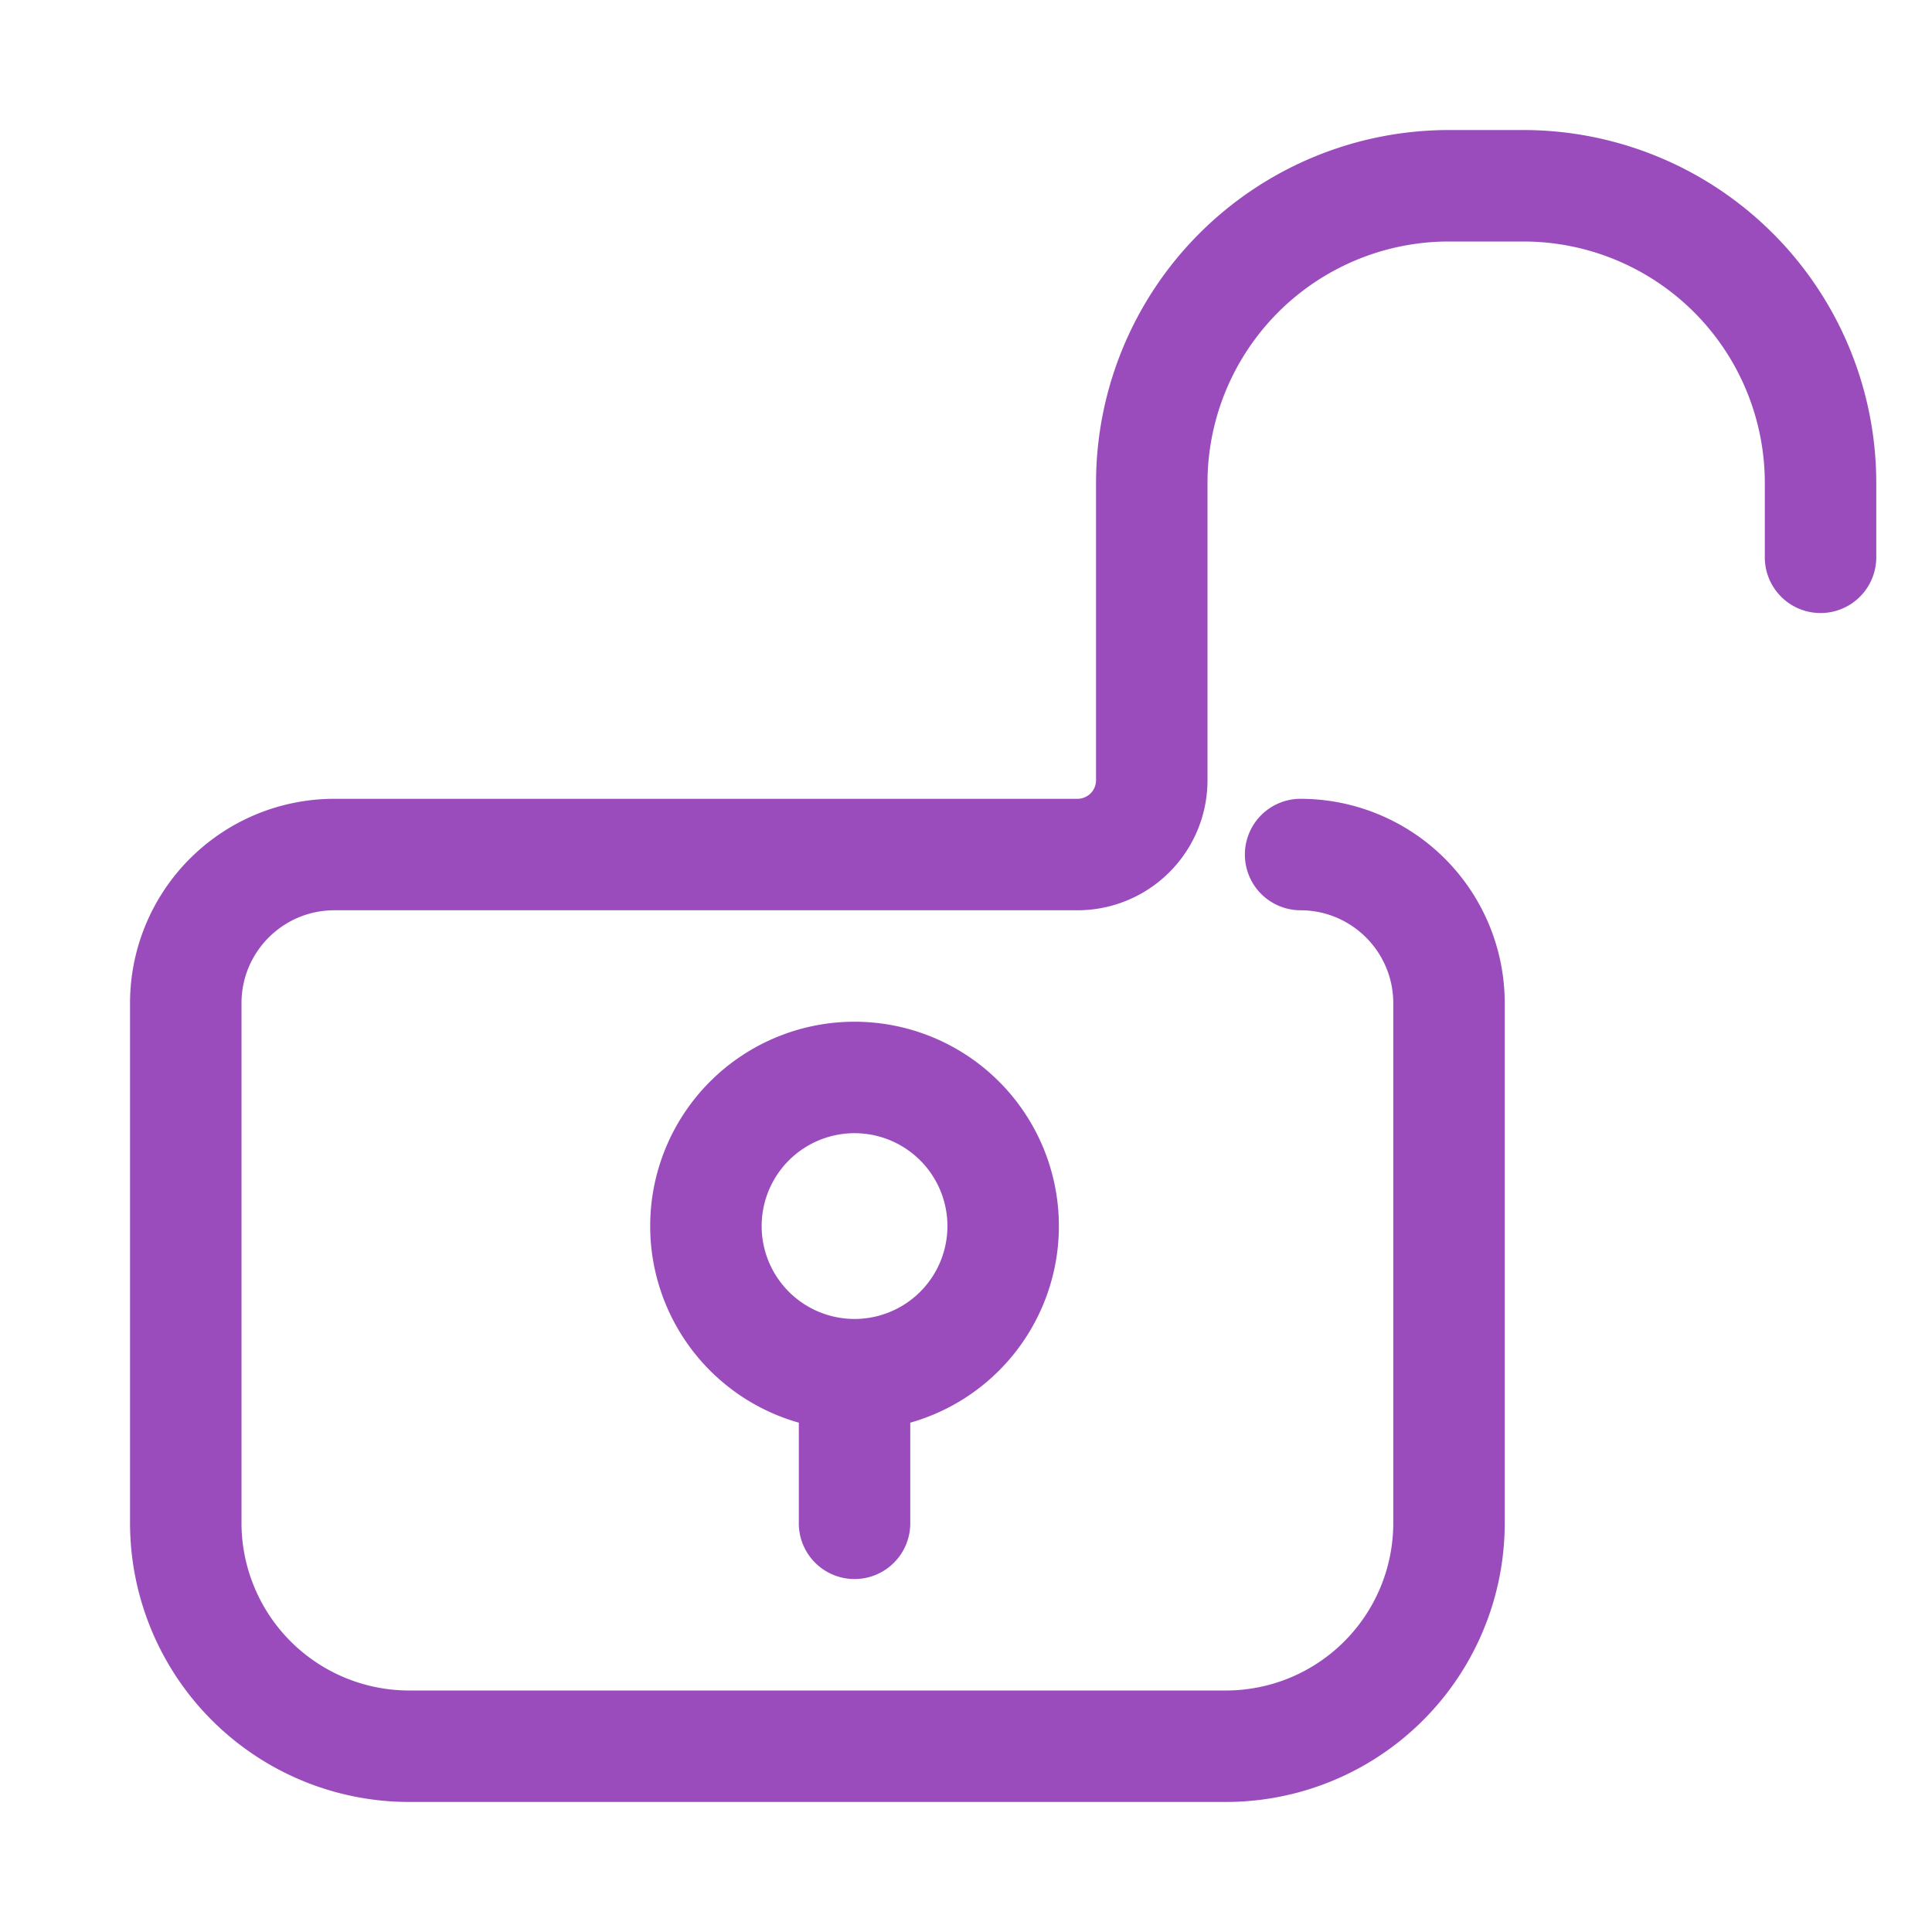 <svg xmlns="http://www.w3.org/2000/svg" width="26" height="26" viewBox="0 0 26 26" fill="#9A4CBD"><path d="M19.5 3.25a3.25 3.25 0 0 0-3.25 3.25v4a1.75 1.75 0 0 1-1.75 1.75h-10c-.69 0-1.25.56-1.25 1.25v6.994a2.257 2.257 0 0 0 2.253 2.256h10.994a2.253 2.253 0 0 0 2.253-2.256V13.5c0-.69-.56-1.25-1.25-1.25h.003a.75.75 0 0 1 0-1.5H17.5a2.75 2.75 0 0 1 2.75 2.75v6.994a3.753 3.753 0 0 1-3.753 3.756H5.503a3.757 3.757 0 0 1-3.753-3.756V13.5a2.75 2.75 0 0 1 2.75-2.75h10a.25.25 0 0 0 .25-.25v-4a4.75 4.75 0 0 1 4.75-4.75h1a4.75 4.75 0 0 1 4.75 4.75v1a.75.75 0 0 1-1.5 0v-1a3.25 3.25 0 0 0-3.25-3.25h-1z M8.75 16.5a2.75 2.75 0 1 1 5.5 0 2.75 2.75 0 0 1-5.5 0zm2.75-1.25a1.25 1.25 0 1 0 0 2.5 1.25 1.25 0 0 0 0-2.5z M11.5 17.75a.75.75 0 0 1 .75.75v2a.75.75 0 0 1-1.5 0v-2a.75.75 0 0 1 .75-.75z"/></svg>
